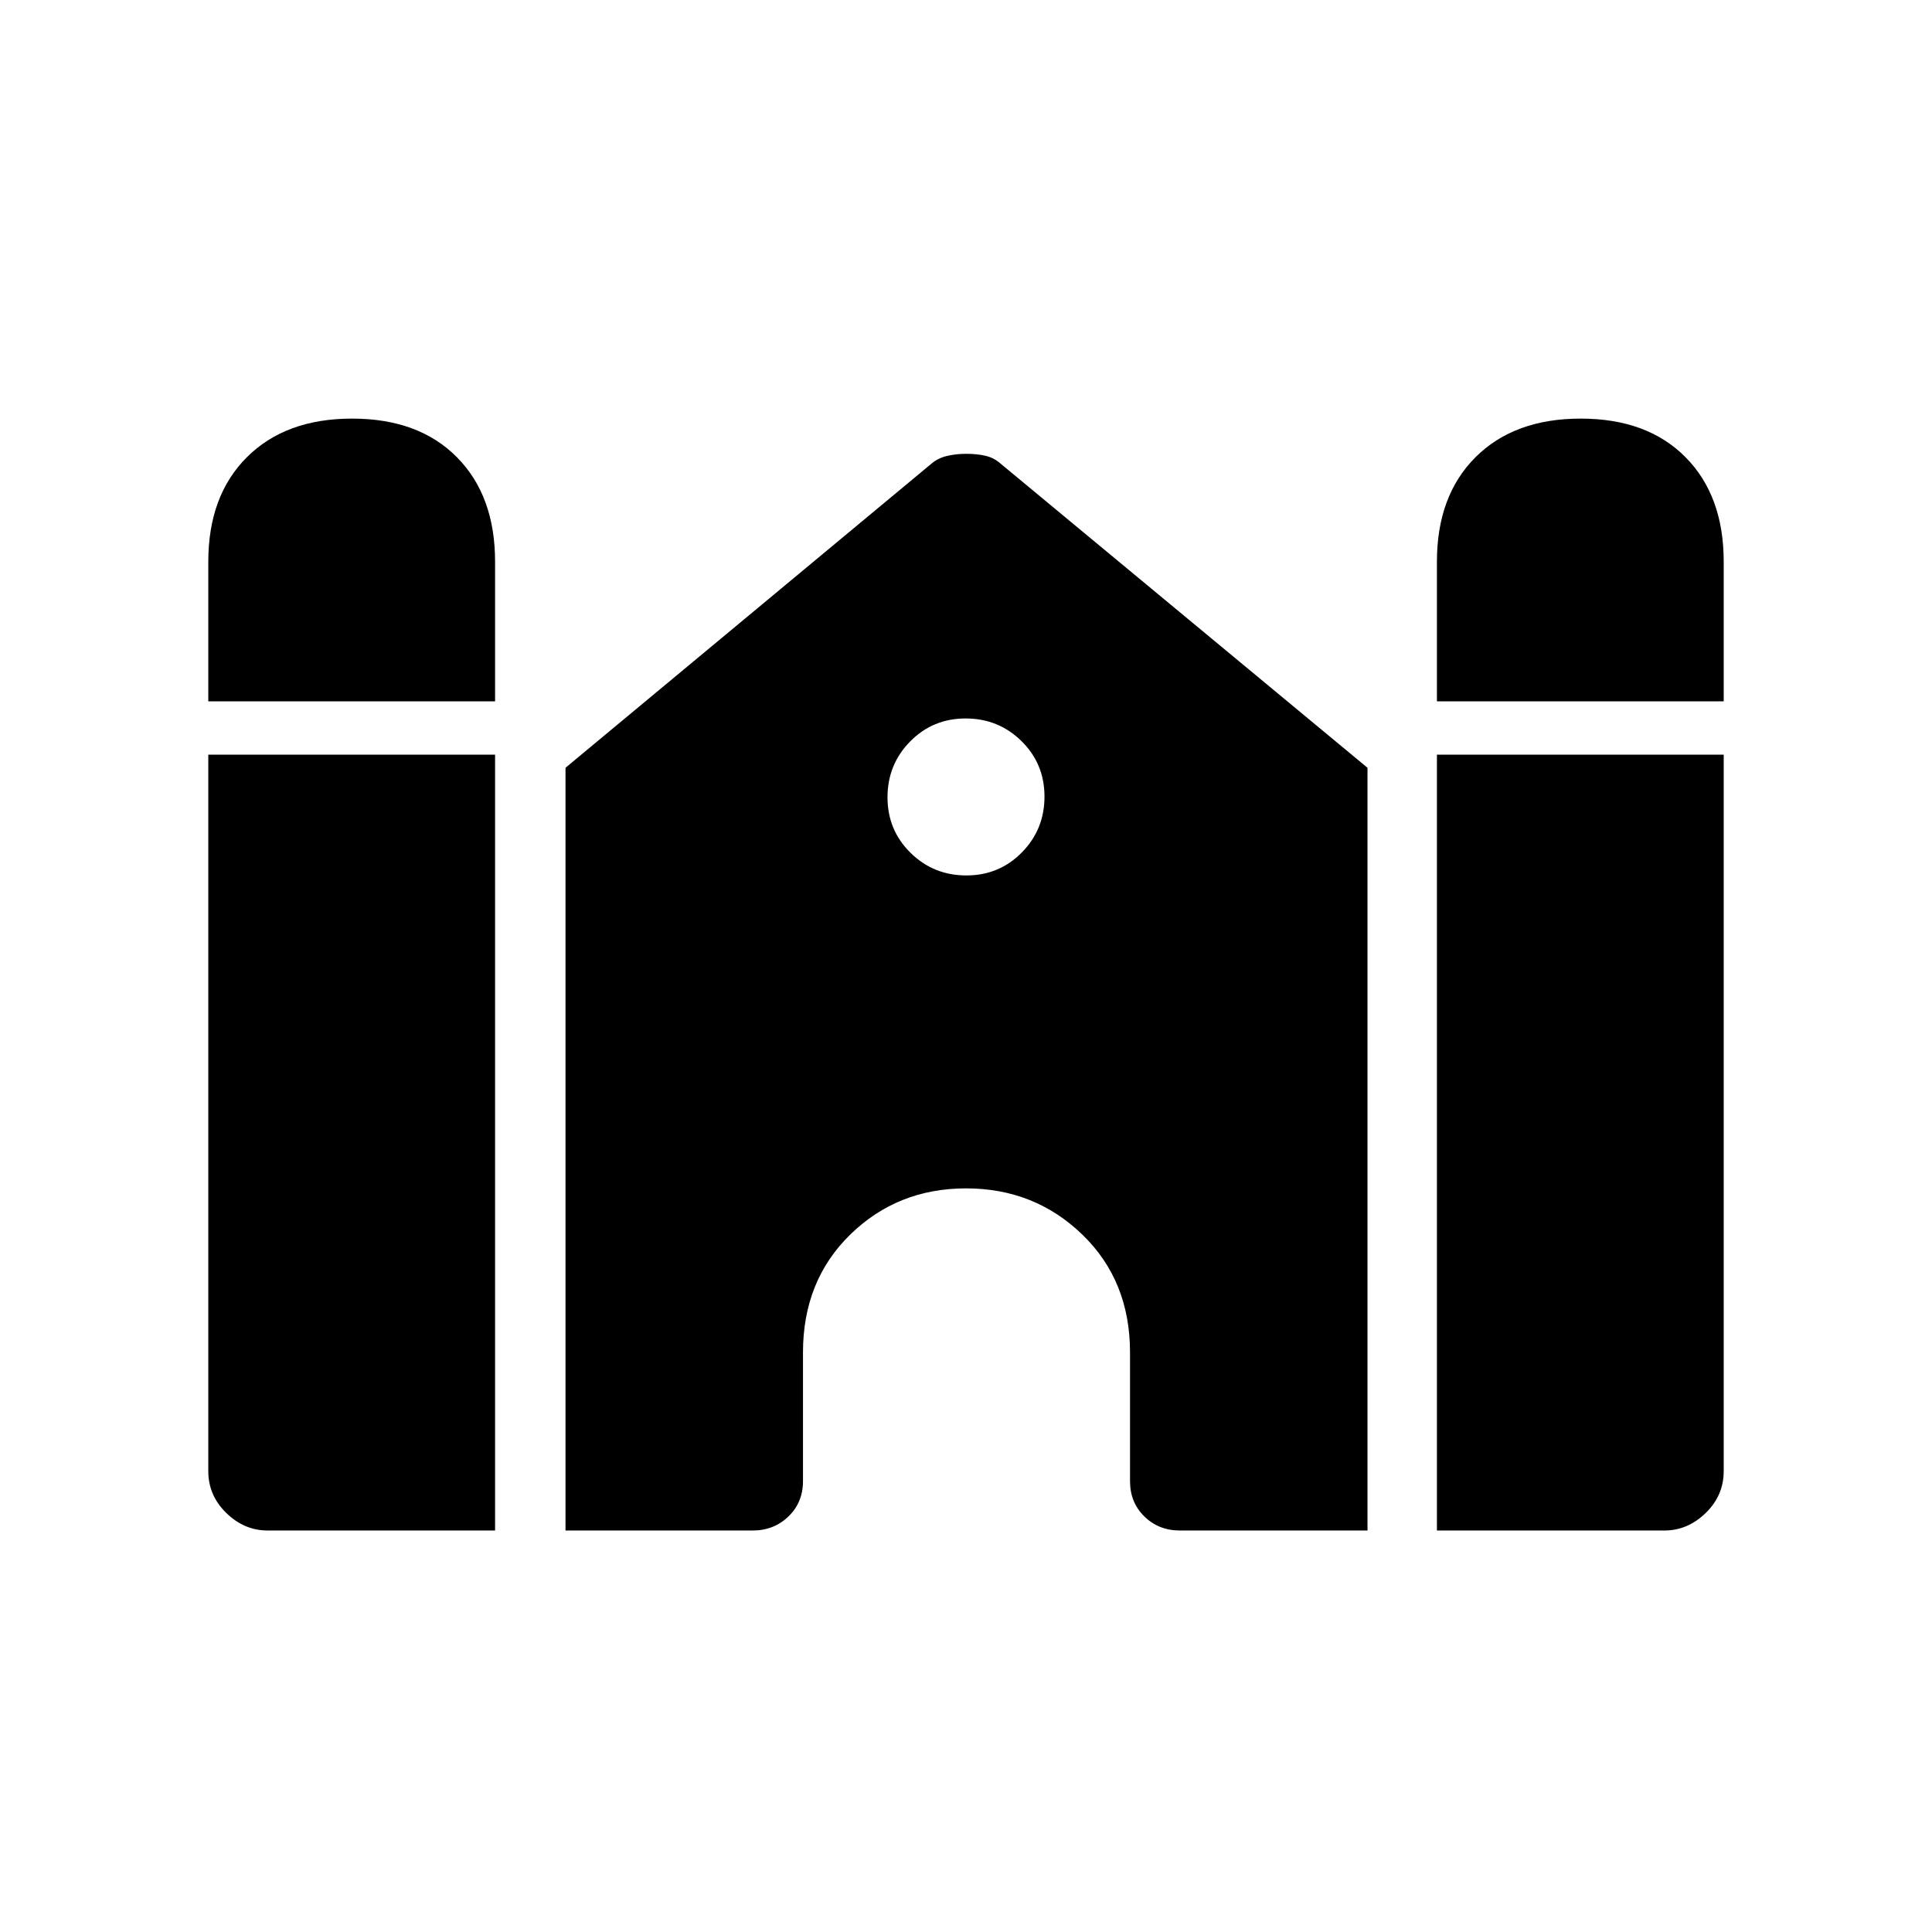 <svg xmlns="http://www.w3.org/2000/svg" height="20" viewBox="0 -960 960 960" width="20"><path d="M714-611.5v-69.4q0-32.8 19.21-51.95Q752.42-752 785.46-752t52.04 19.15q19 19.15 19 51.95v69.4H714Zm-610.5 0v-69.4q0-32.8 19.21-51.95Q141.92-752 174.96-752T227-732.85q19 19.15 19 51.95v69.4H103.5Zm0 382.5v-356H246v385.5H133q-11.62 0-20.56-8.71-8.94-8.7-8.94-20.79ZM281-199.5v-379l181.72-151.02q3.19-2.77 7.63-3.87 4.45-1.11 9.82-1.11t9.6 1q4.23 1 7.54 3.98L679.5-578.5v379h-93.24q-10.51 0-17.63-6.98-7.13-6.97-7.13-17.52v-64q0-35.63-23.73-58.57-23.73-22.93-57.75-22.93-34.02 0-57.52 22.93Q399-323.63 399-288v64q0 10.55-7.23 17.52-7.22 6.98-17.77 6.98h-93Zm433 0V-585h142.5v356q0 12.09-8.94 20.79-8.94 8.71-20.56 8.71H714ZM480.18-525q16.32 0 27.57-11.43Q519-547.85 519-564.18q0-16.32-11.43-27.57Q496.15-603 479.82-603q-16.32 0-27.57 11.43Q441-580.15 441-563.82q0 16.32 11.43 27.57Q463.85-525 480.18-525Z"/></svg>